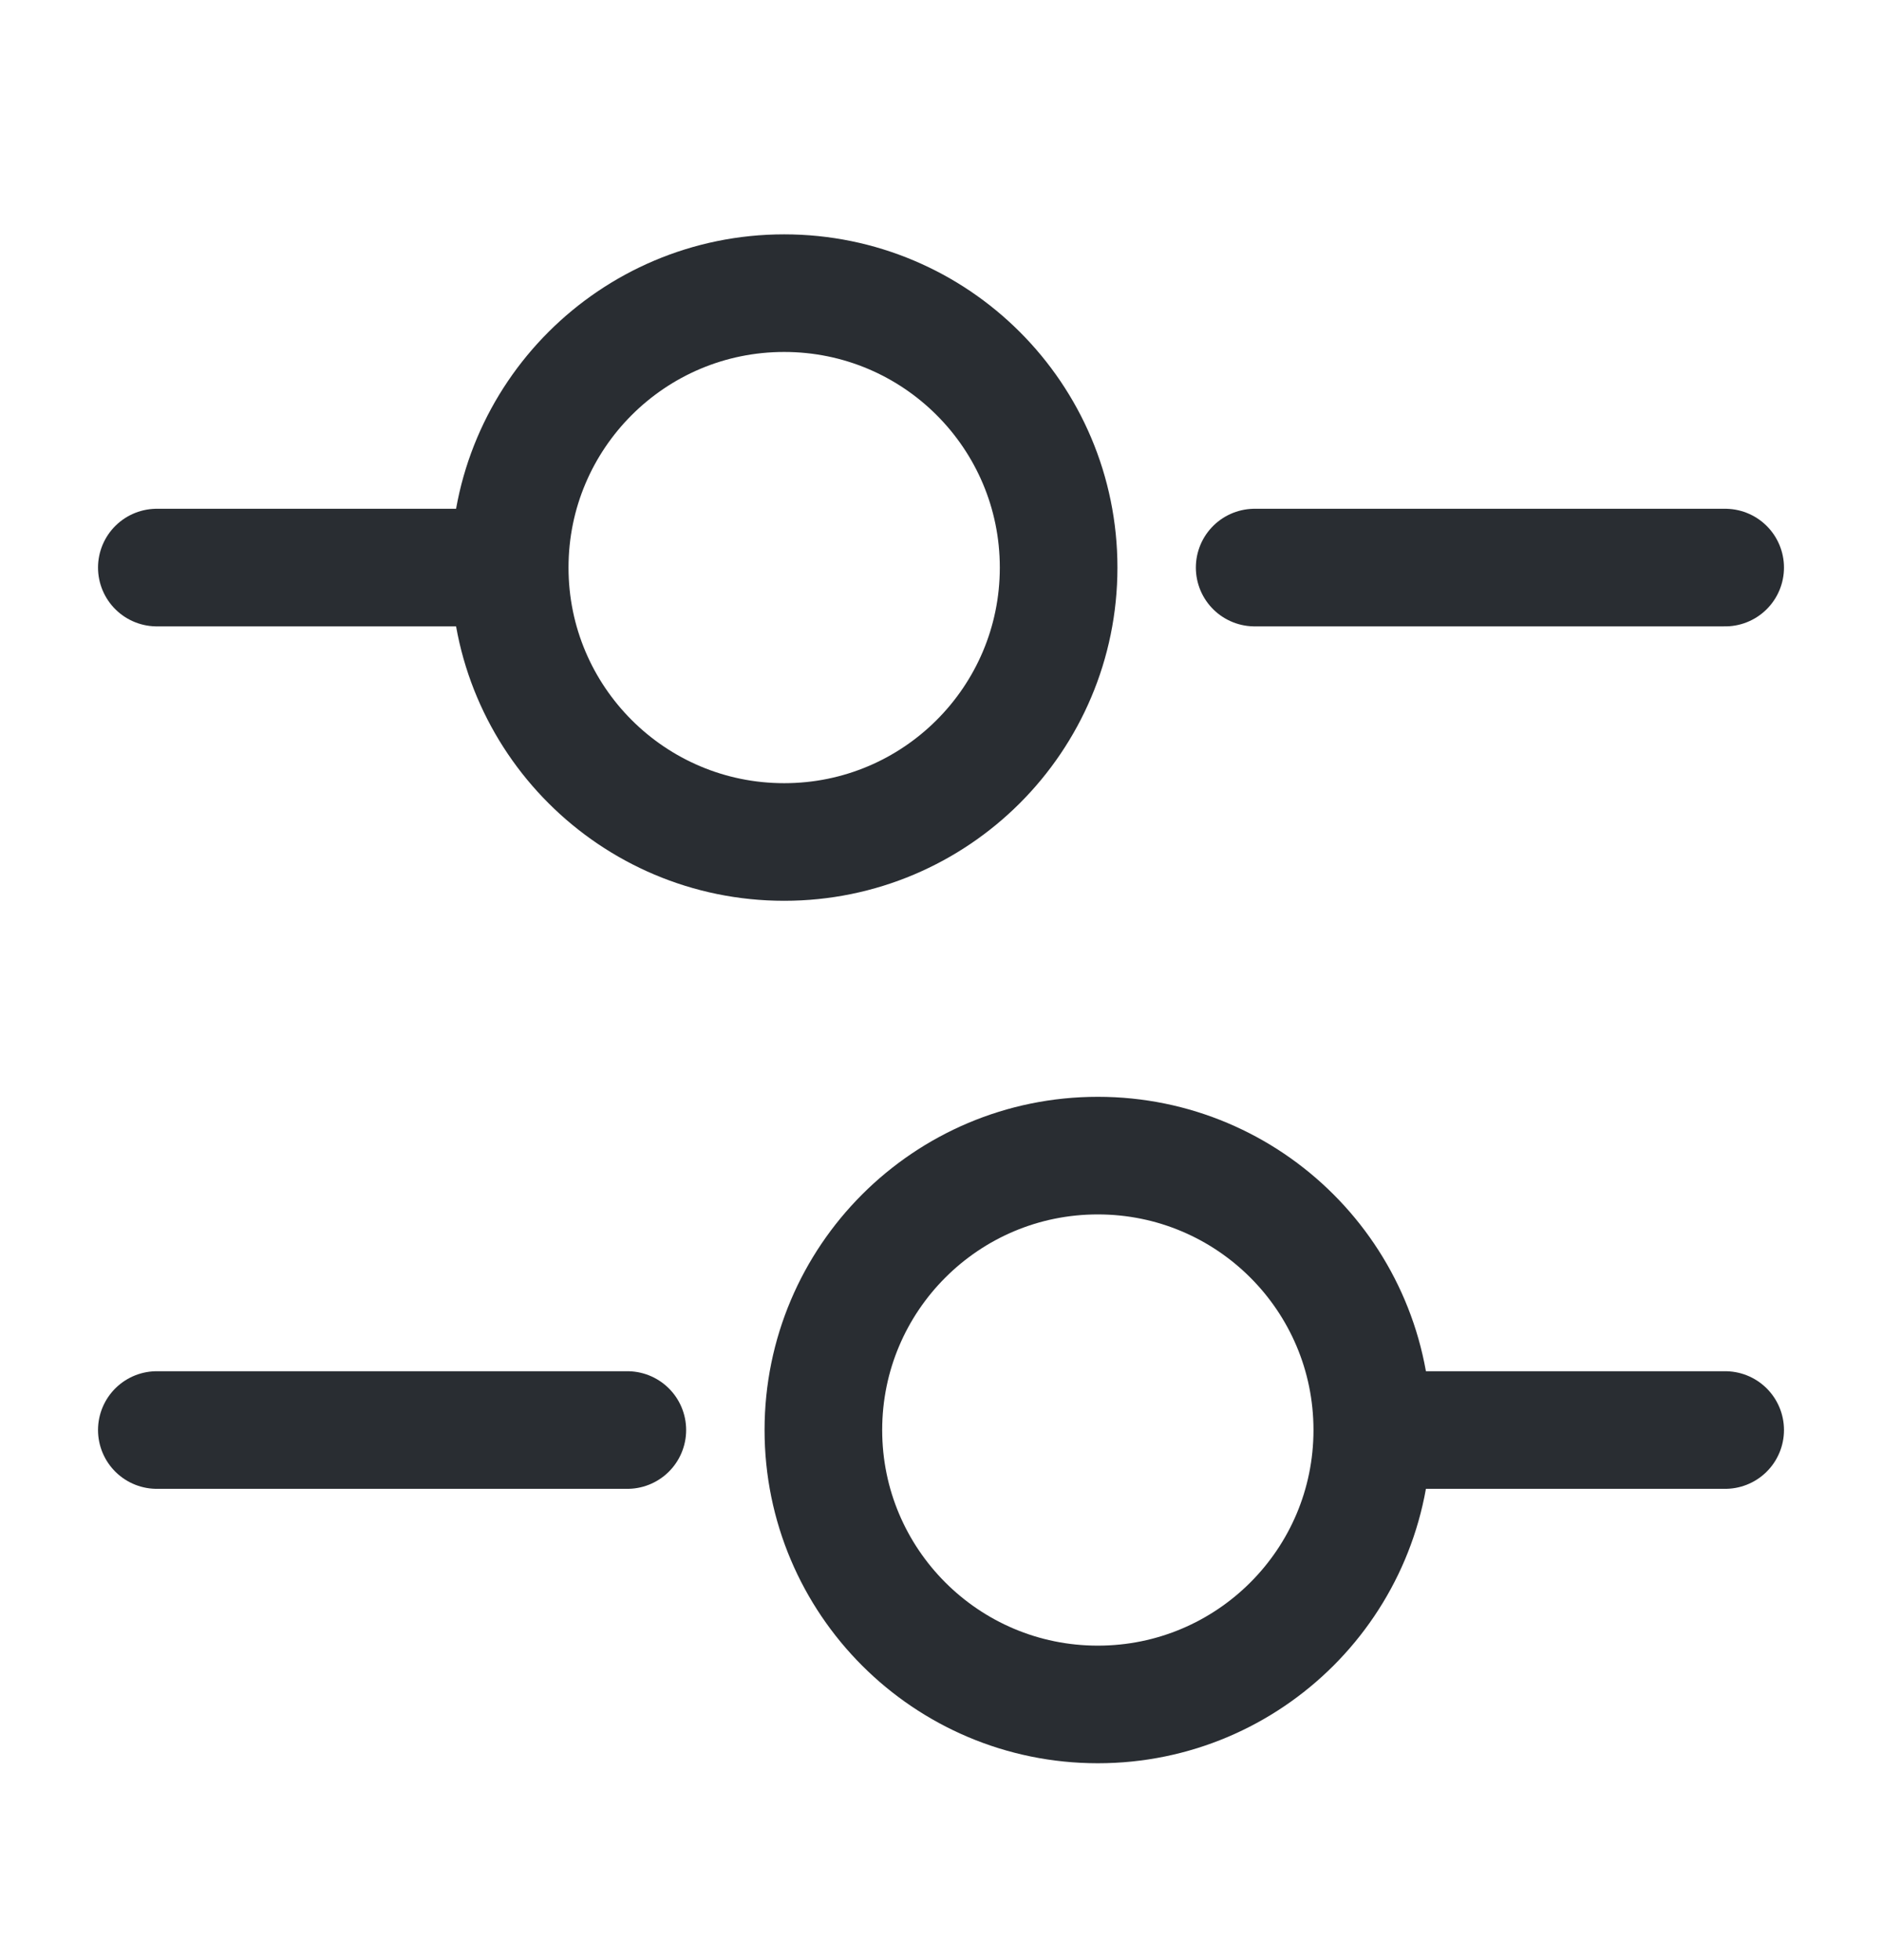 <svg width="24" height="25" viewBox="0 0 24 25" fill="none" xmlns="http://www.w3.org/2000/svg">
<path d="M22 7.239H16" stroke="#292D32" stroke-width="1.5" stroke-miterlimit="10" stroke-linecap="round" stroke-linejoin="round"/>
<path d="M6 7.239H2" stroke="#292D32" stroke-width="1.5" stroke-miterlimit="10" stroke-linecap="round" stroke-linejoin="round"/>
<path d="M10 10.739C11.933 10.739 13.5 9.172 13.5 7.239C13.5 5.306 11.933 3.739 10 3.739C8.067 3.739 6.5 5.306 6.5 7.239C6.5 9.172 8.067 10.739 10 10.739Z" stroke="#292D32" stroke-width="1.5" stroke-miterlimit="10" stroke-linecap="round" stroke-linejoin="round"/>
<path d="M22 18.239H18" stroke="#292D32" stroke-width="1.5" stroke-miterlimit="10" stroke-linecap="round" stroke-linejoin="round"/>
<path d="M8 18.239H2" stroke="#292D32" stroke-width="1.5" stroke-miterlimit="10" stroke-linecap="round" stroke-linejoin="round"/>
<path d="M14 21.739C15.933 21.739 17.5 20.172 17.5 18.239C17.5 16.306 15.933 14.739 14 14.739C12.067 14.739 10.5 16.306 10.5 18.239C10.5 20.172 12.067 21.739 14 21.739Z" stroke="#292D32" stroke-width="1.5" stroke-miterlimit="10" stroke-linecap="round" stroke-linejoin="round"/>
</svg>
